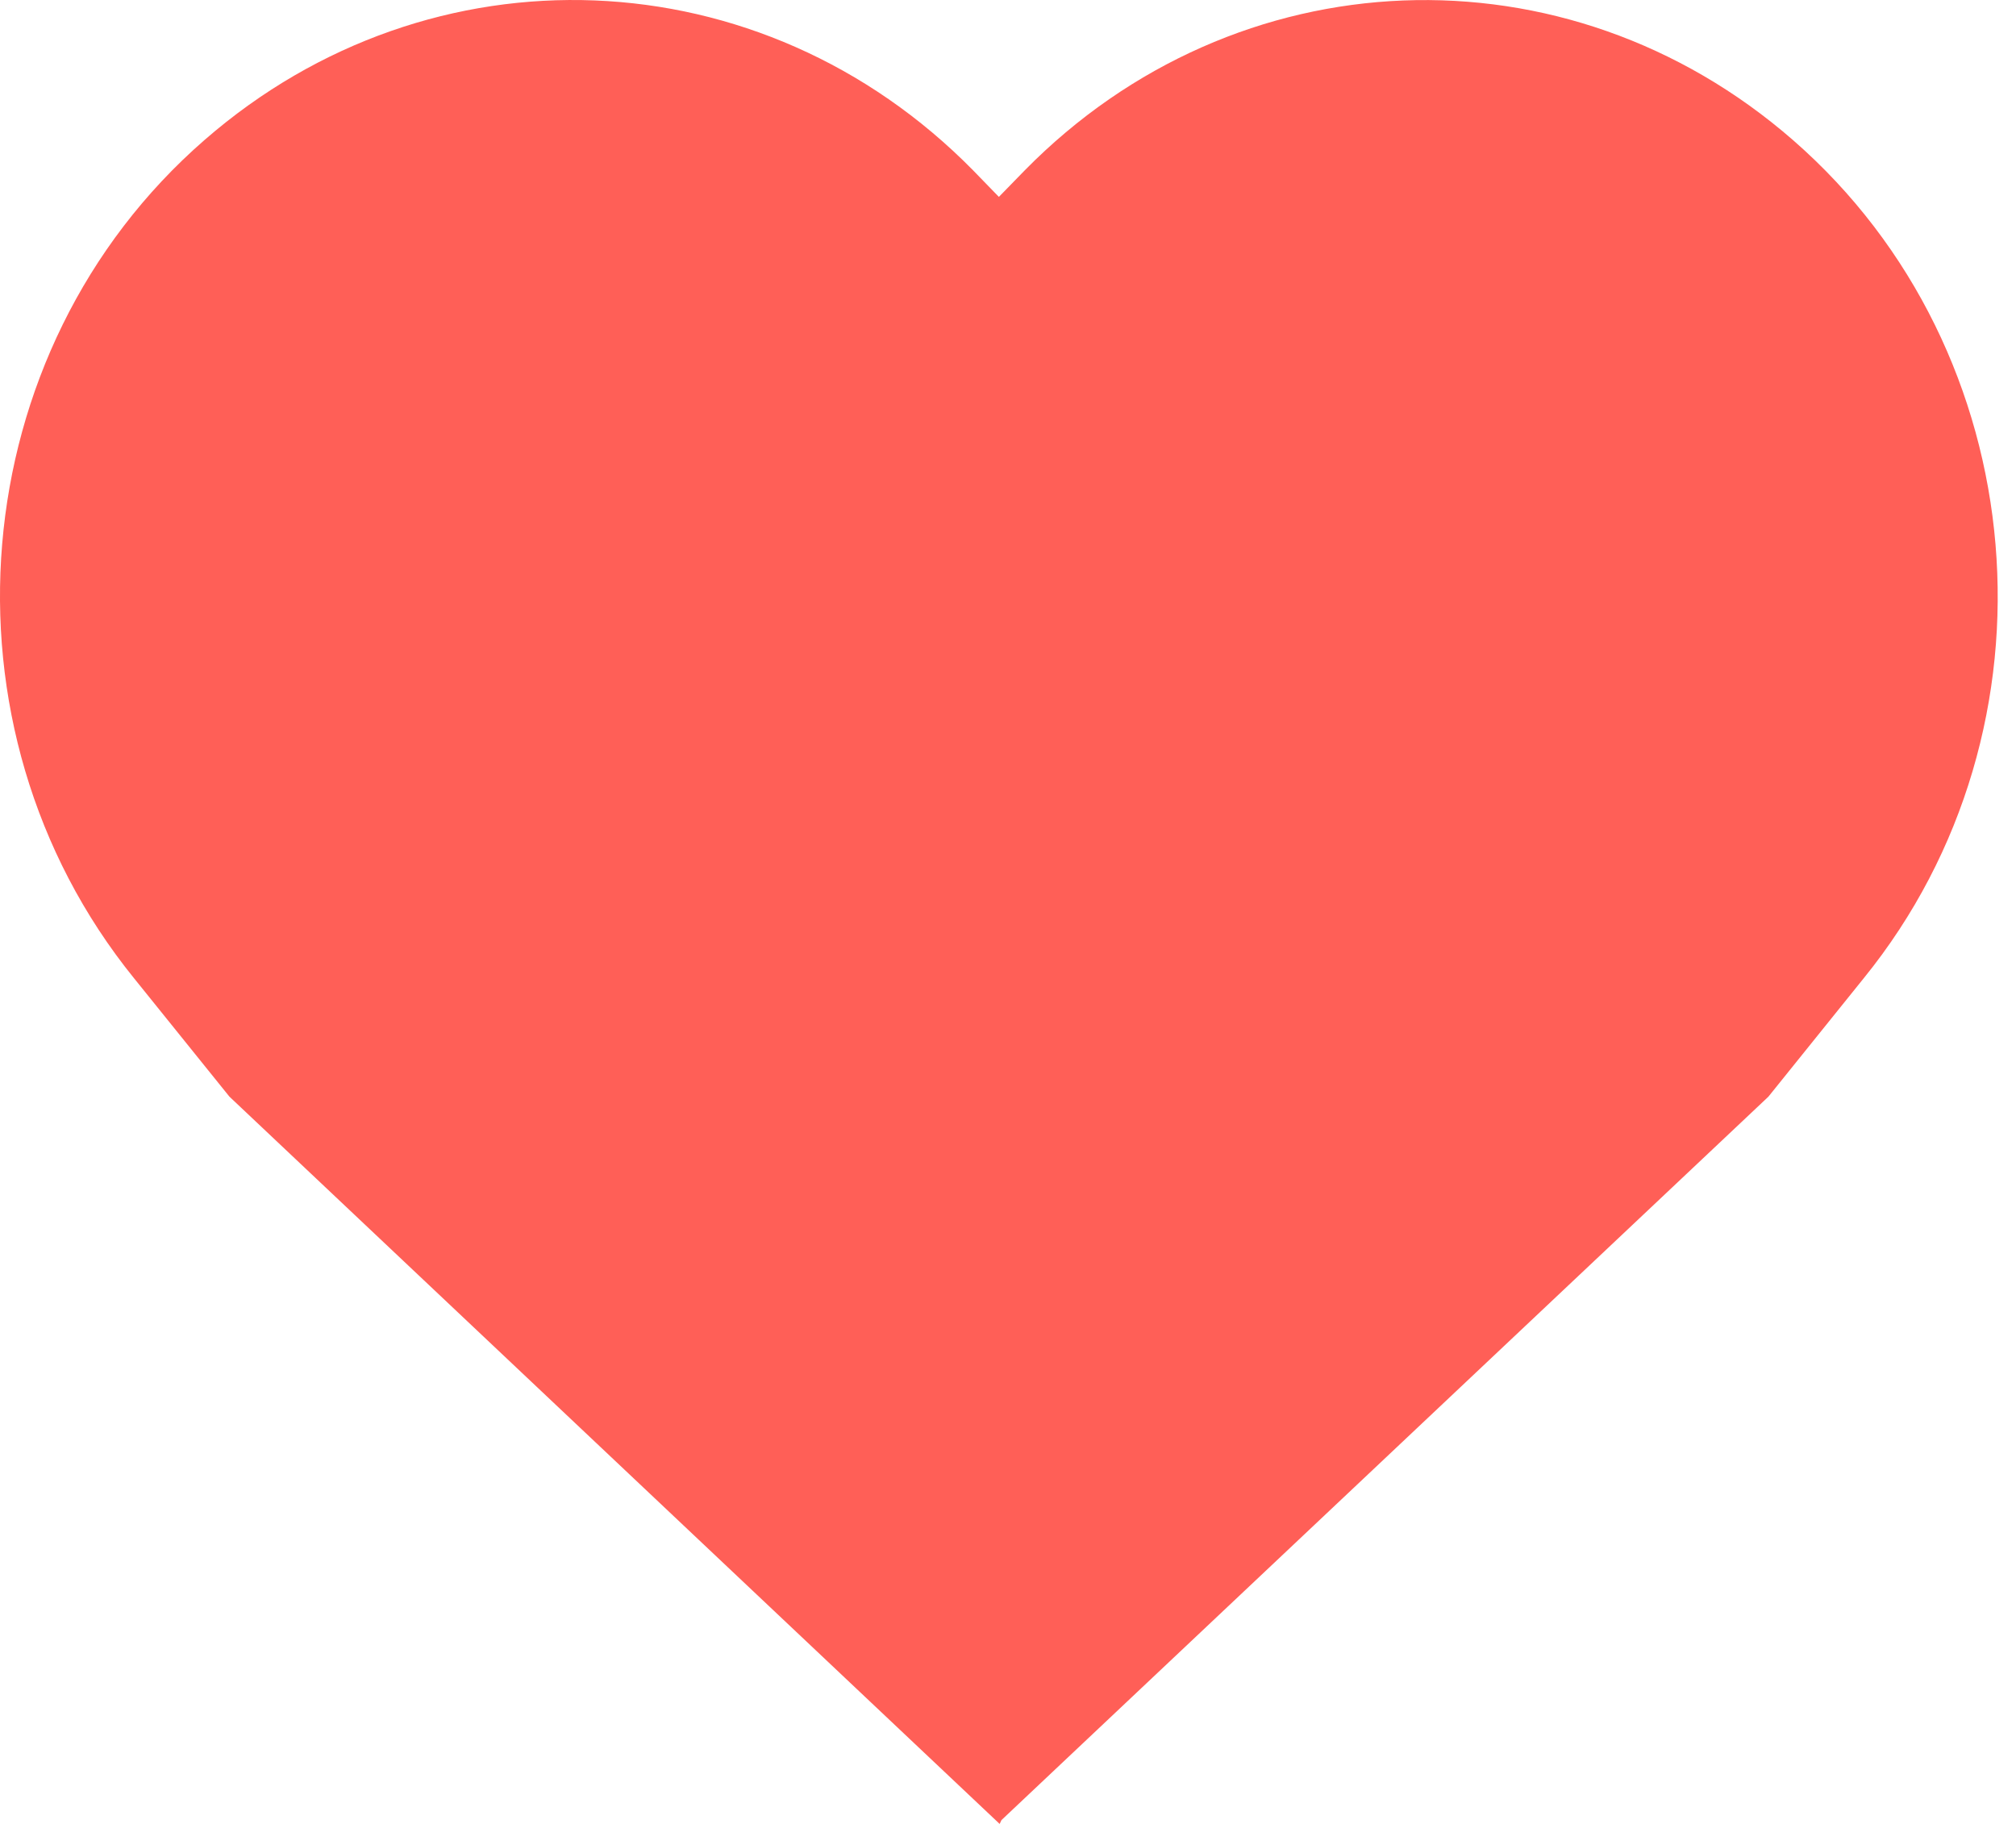 <svg width="21" height="19" viewBox="0 0 21 19" fill="none" xmlns="http://www.w3.org/2000/svg">
<path d="M18.679 1.461C16.316 -0.6 12.877 -0.465 10.675 1.774L10.405 2.051L10.136 1.774C7.934 -0.465 4.495 -0.6 2.132 1.457C-0.394 3.653 -0.721 7.574 1.395 10.189L2.39 11.424L10.413 19L10.432 18.96L18.421 11.424L19.415 10.189C21.532 7.578 21.201 3.661 18.679 1.461Z" fill="#FF5F57"/>
</svg>
